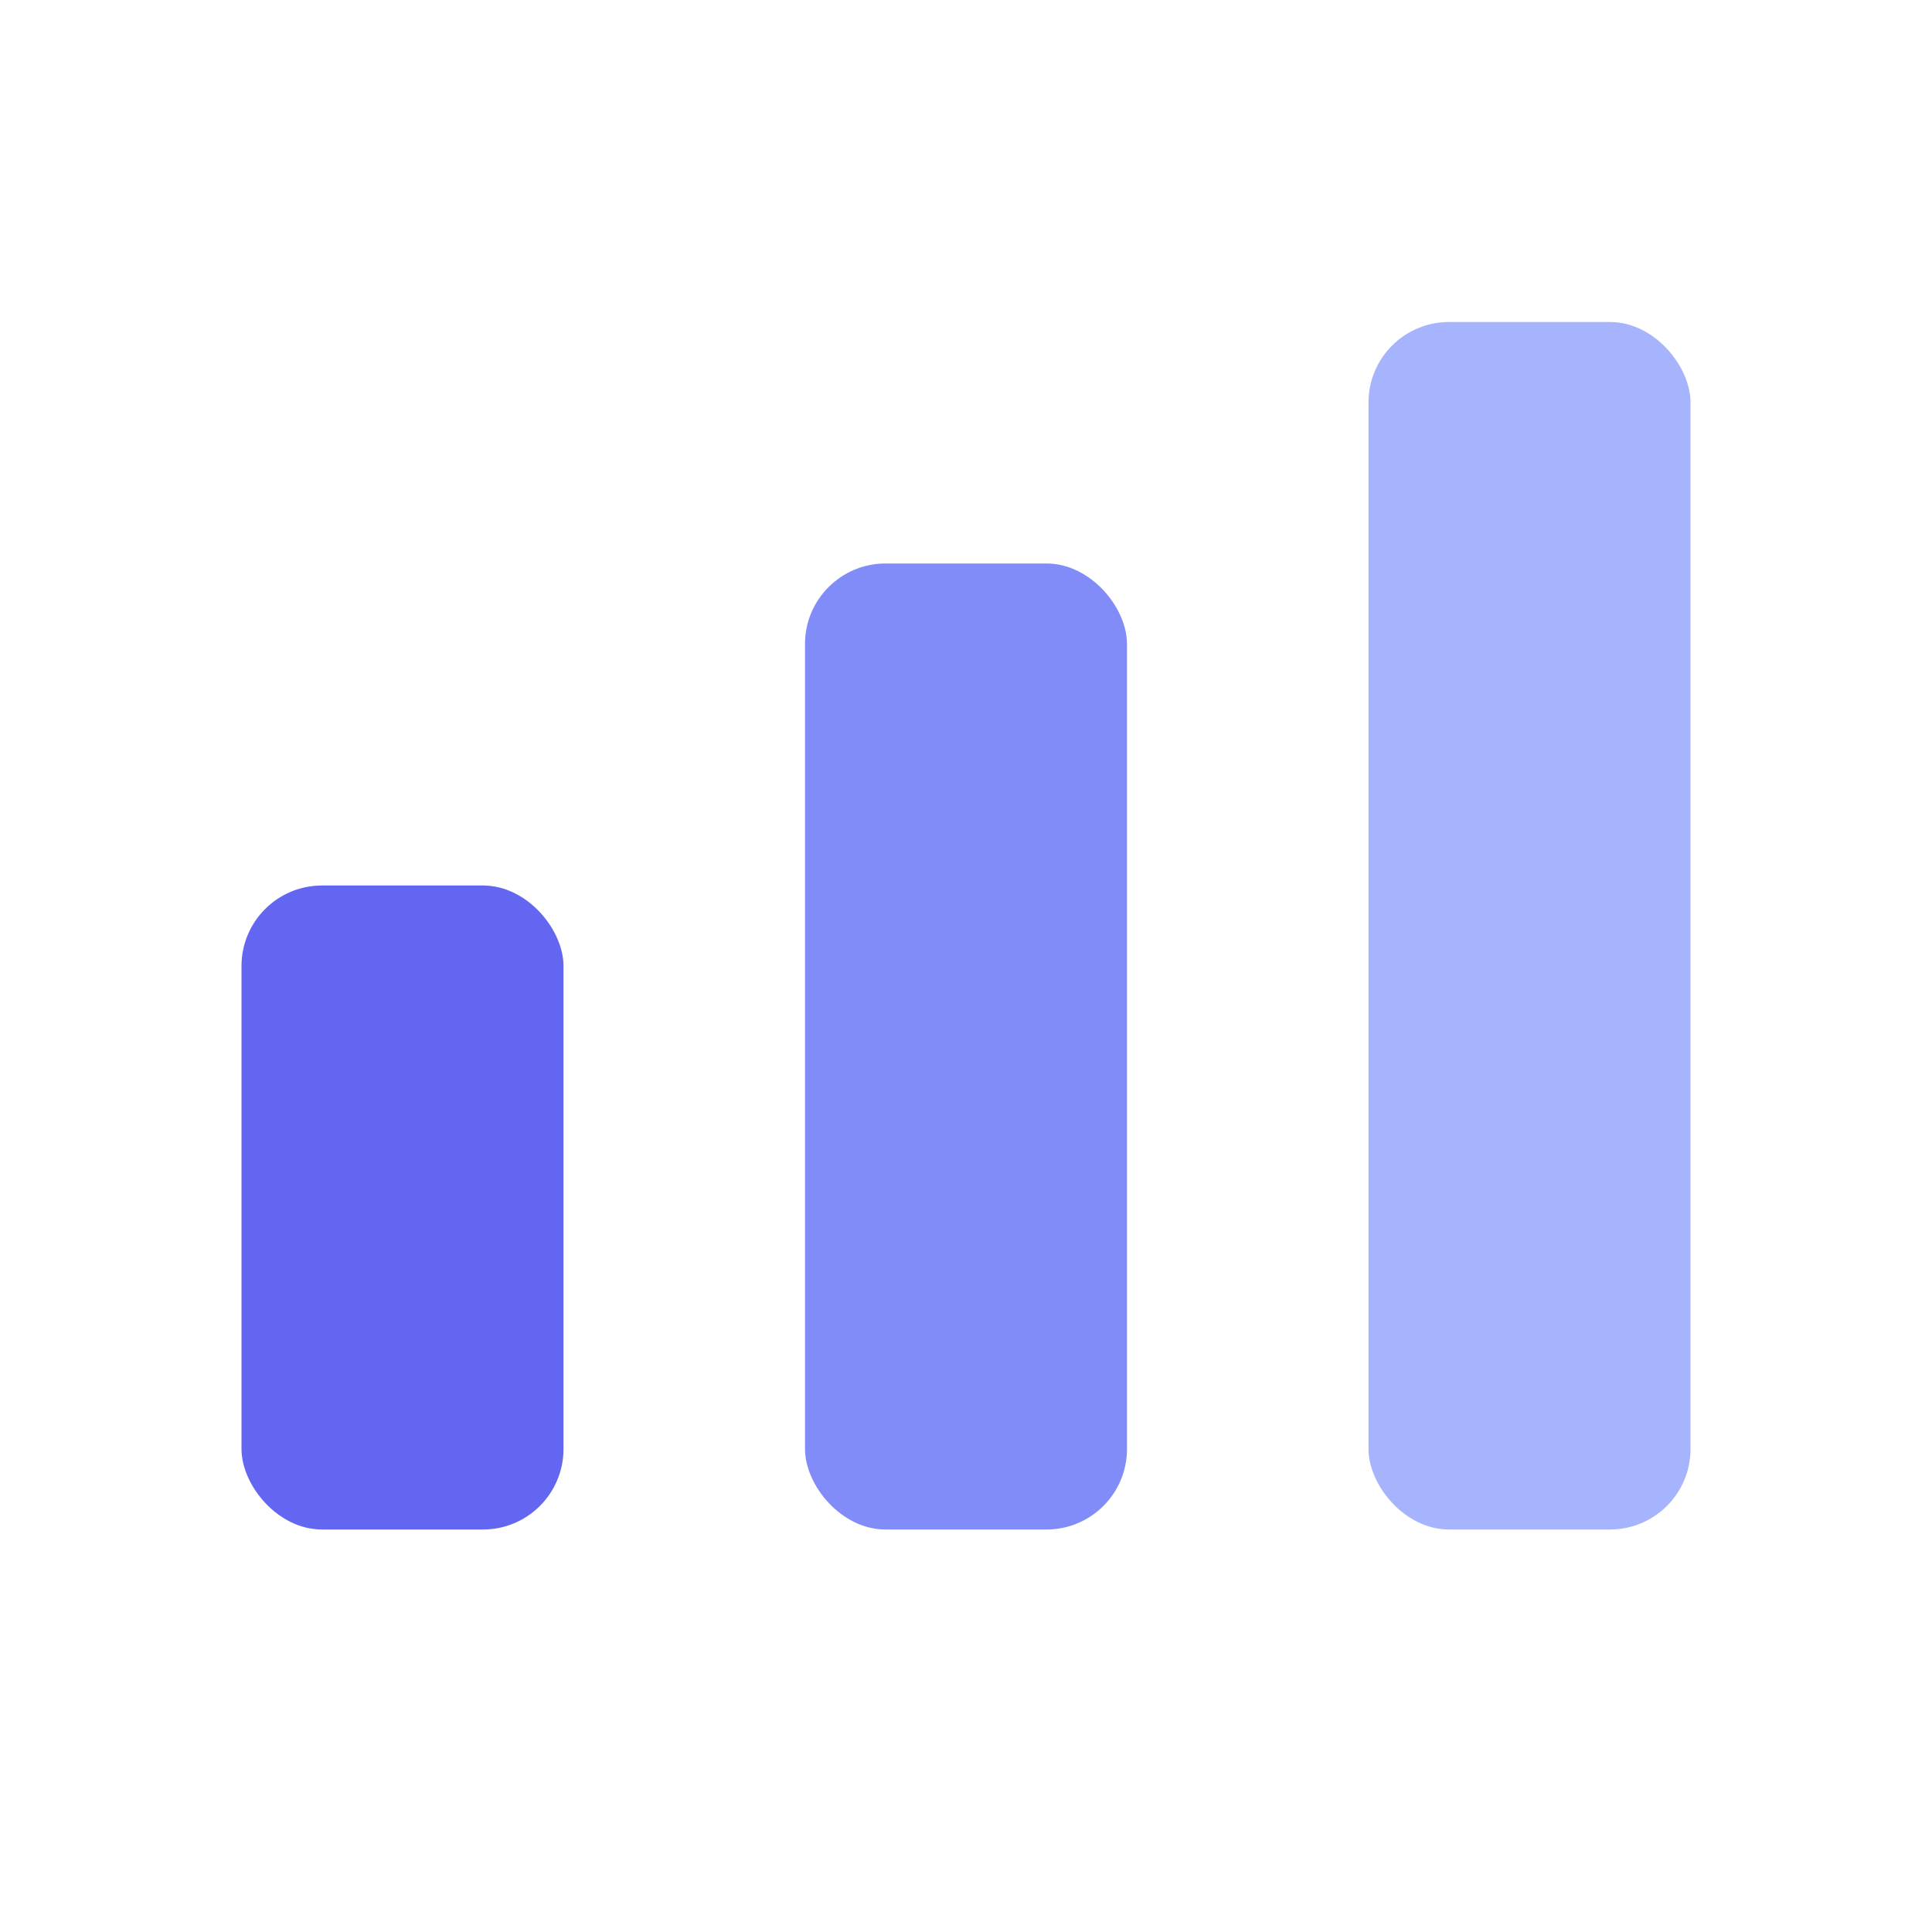 <svg width="32" height="32" viewBox="0 0 24 24" fill="none" xmlns="http://www.w3.org/2000/svg">
  <rect x="3" y="11" width="4" height="8" rx="1" fill="#6366f1"/>
  <rect x="10" y="7" width="4" height="12" rx="1" fill="#818cf8"/>
  <rect x="17" y="4" width="4" height="15" rx="1" fill="#a5b4fc"/>
</svg>
